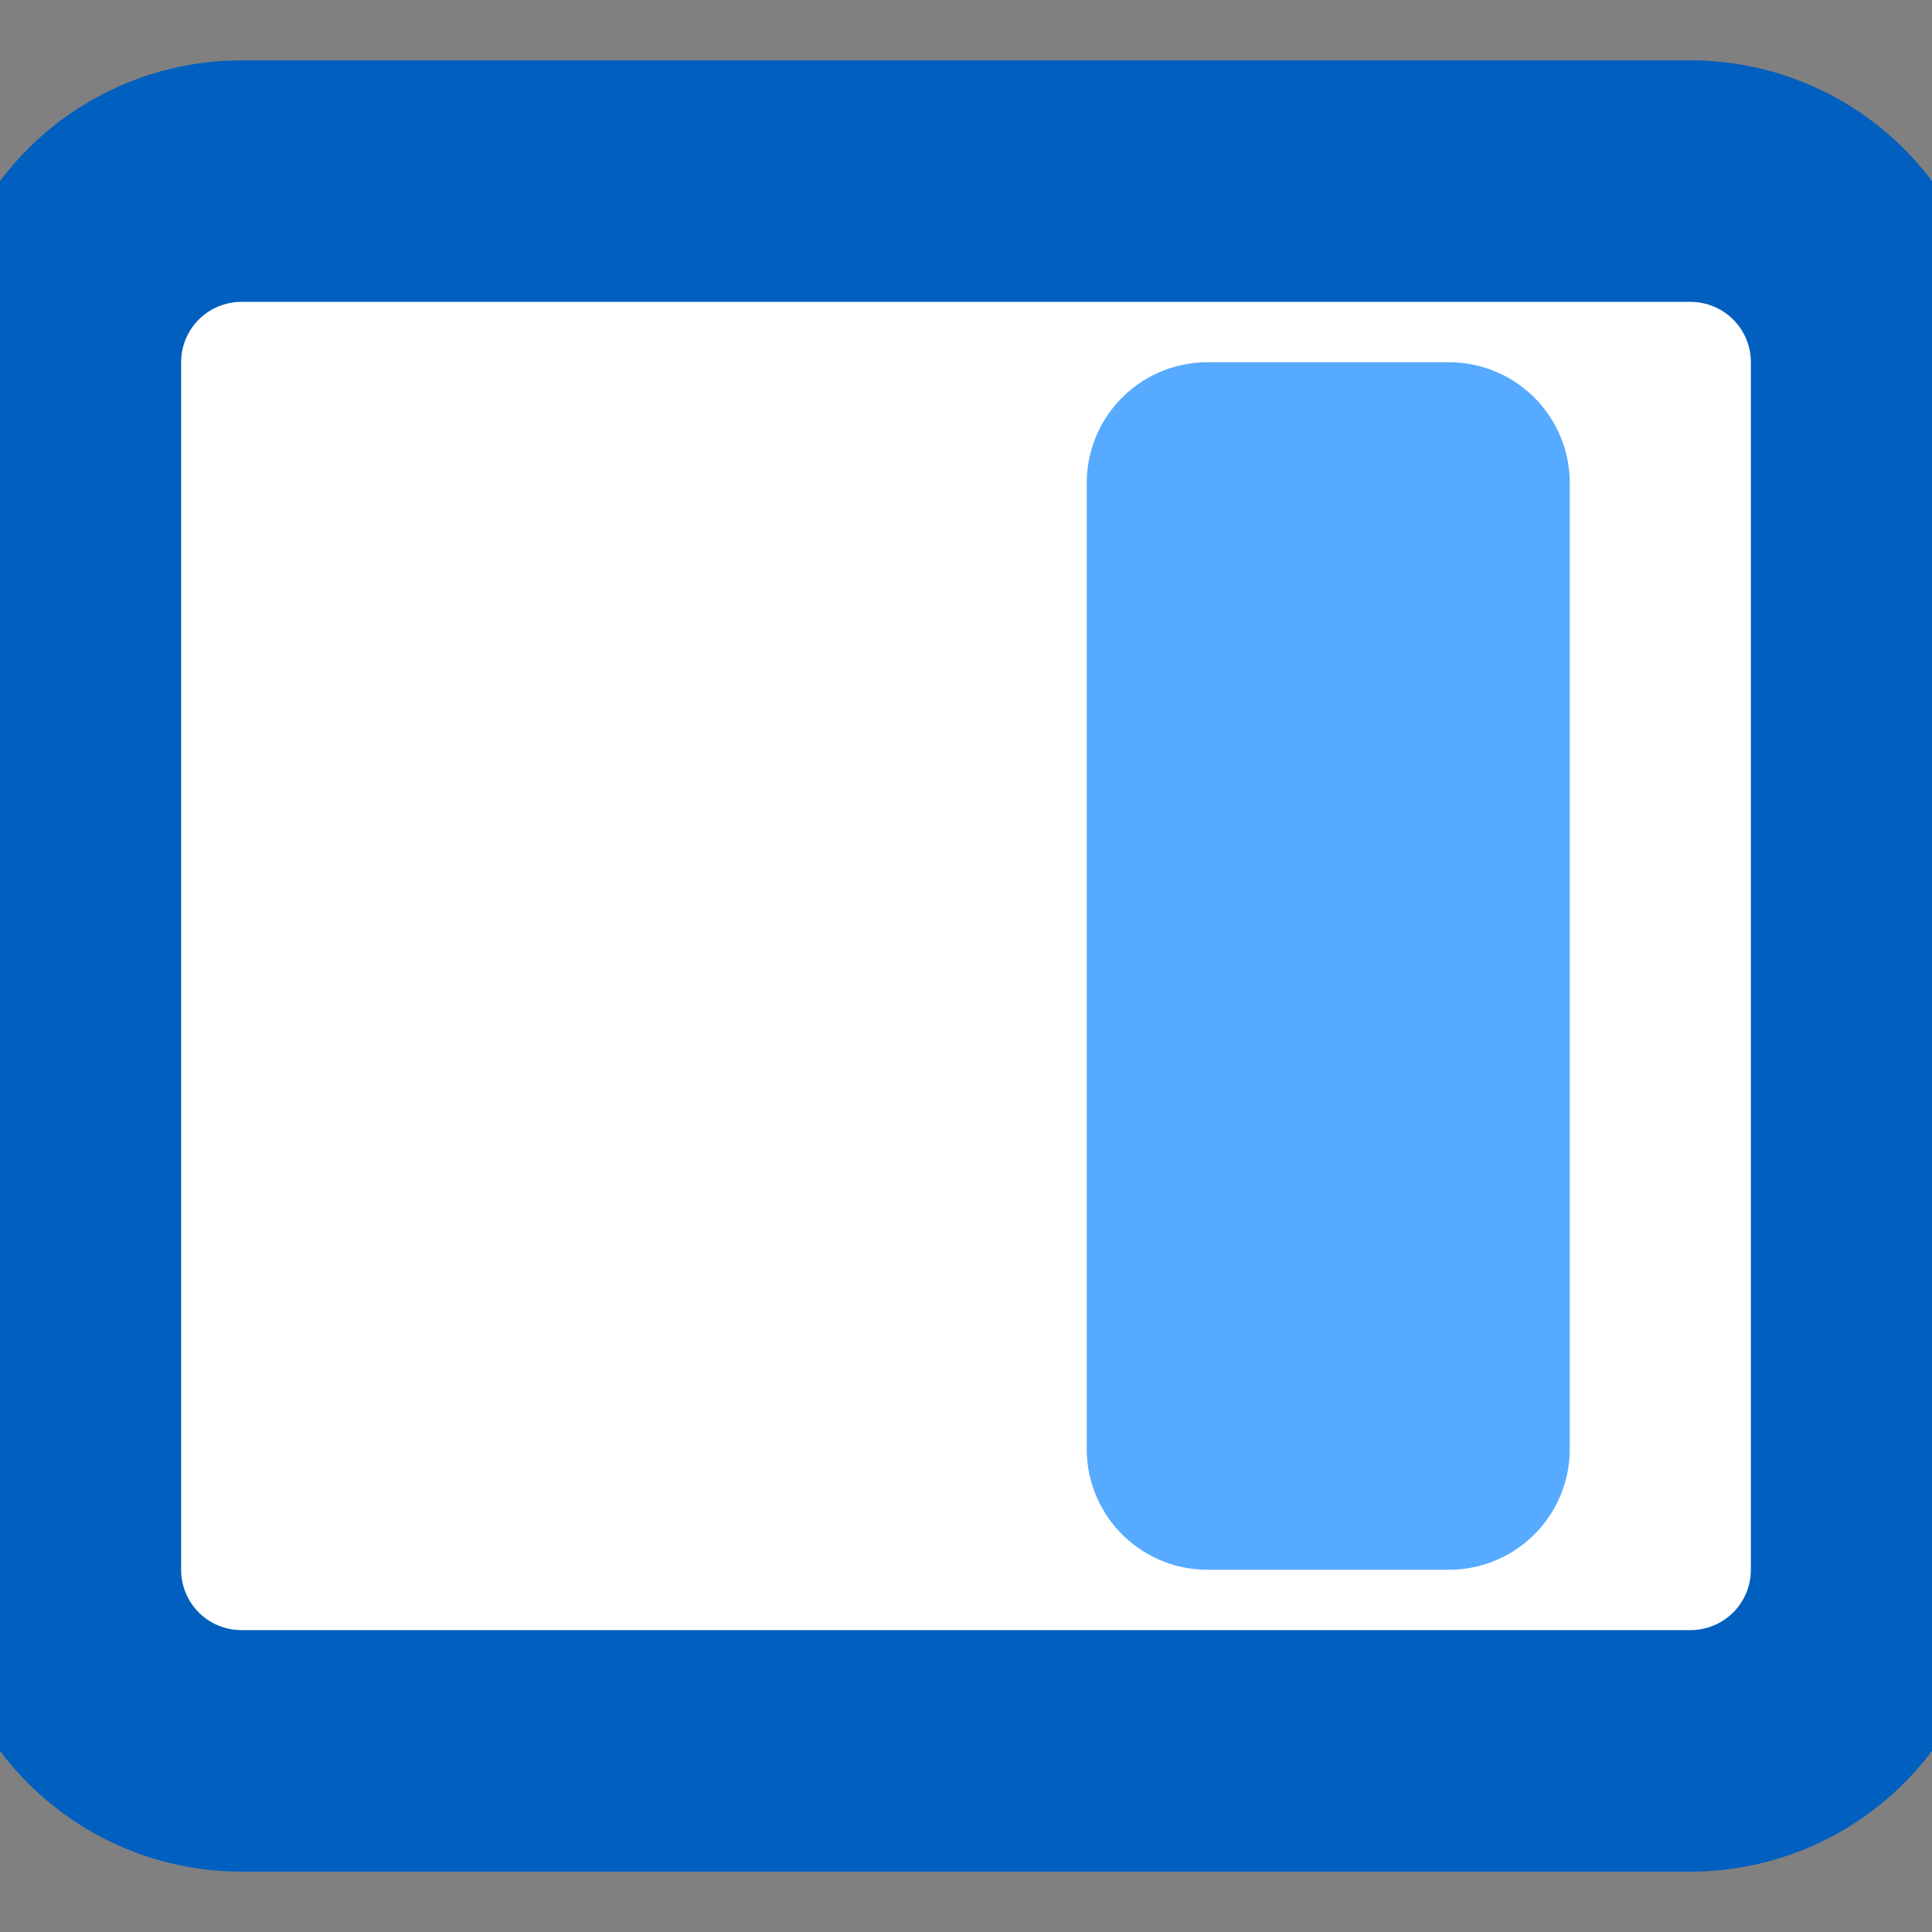 <svg width="16" height="16" xmlns="http://www.w3.org/2000/svg" class="bi bi-layout-sidebar-inset-reverse">

 <rect width="100%" height="100%" fill="#808080" stroke="none"/>

 <g>
  <title>background</title>
  <rect fill="none" id="canvas_background" height="402" width="582" y="-1" x="-1"/>
 </g>
 <g>
  <title>Layer 1</title>
  <rect x="1" y="2" width="14" height="12" fill="#fff"/>
  <path stroke="#005fbf" fill="#003f7f" id="svg_1" d="m2,2a1,1 0 0 0 -1,1l0,10a1,1 0 0 0 1,1l12,0a1,1 0 0 0 1,-1l0,-10a1,1 0 0 0 -1,-1l-12,0zm12,-1a2,2 0 0 1 2,2l0,10a2,2 0 0 1 -2,2l-12,0a2,2 0 0 1 -2,-2l0,-10a2,2 0 0 1 2,-2l12,0z"/>
  <path fill="#56aaff" id="svg_2" d="m13,4a1,1 0 0 0 -1,-1l-2,0a1,1 0 0 0 -1,1l0,8a1,1 0 0 0 1,1l2,0a1,1 0 0 0 1,-1l0,-8z"/>
 </g>
</svg>
